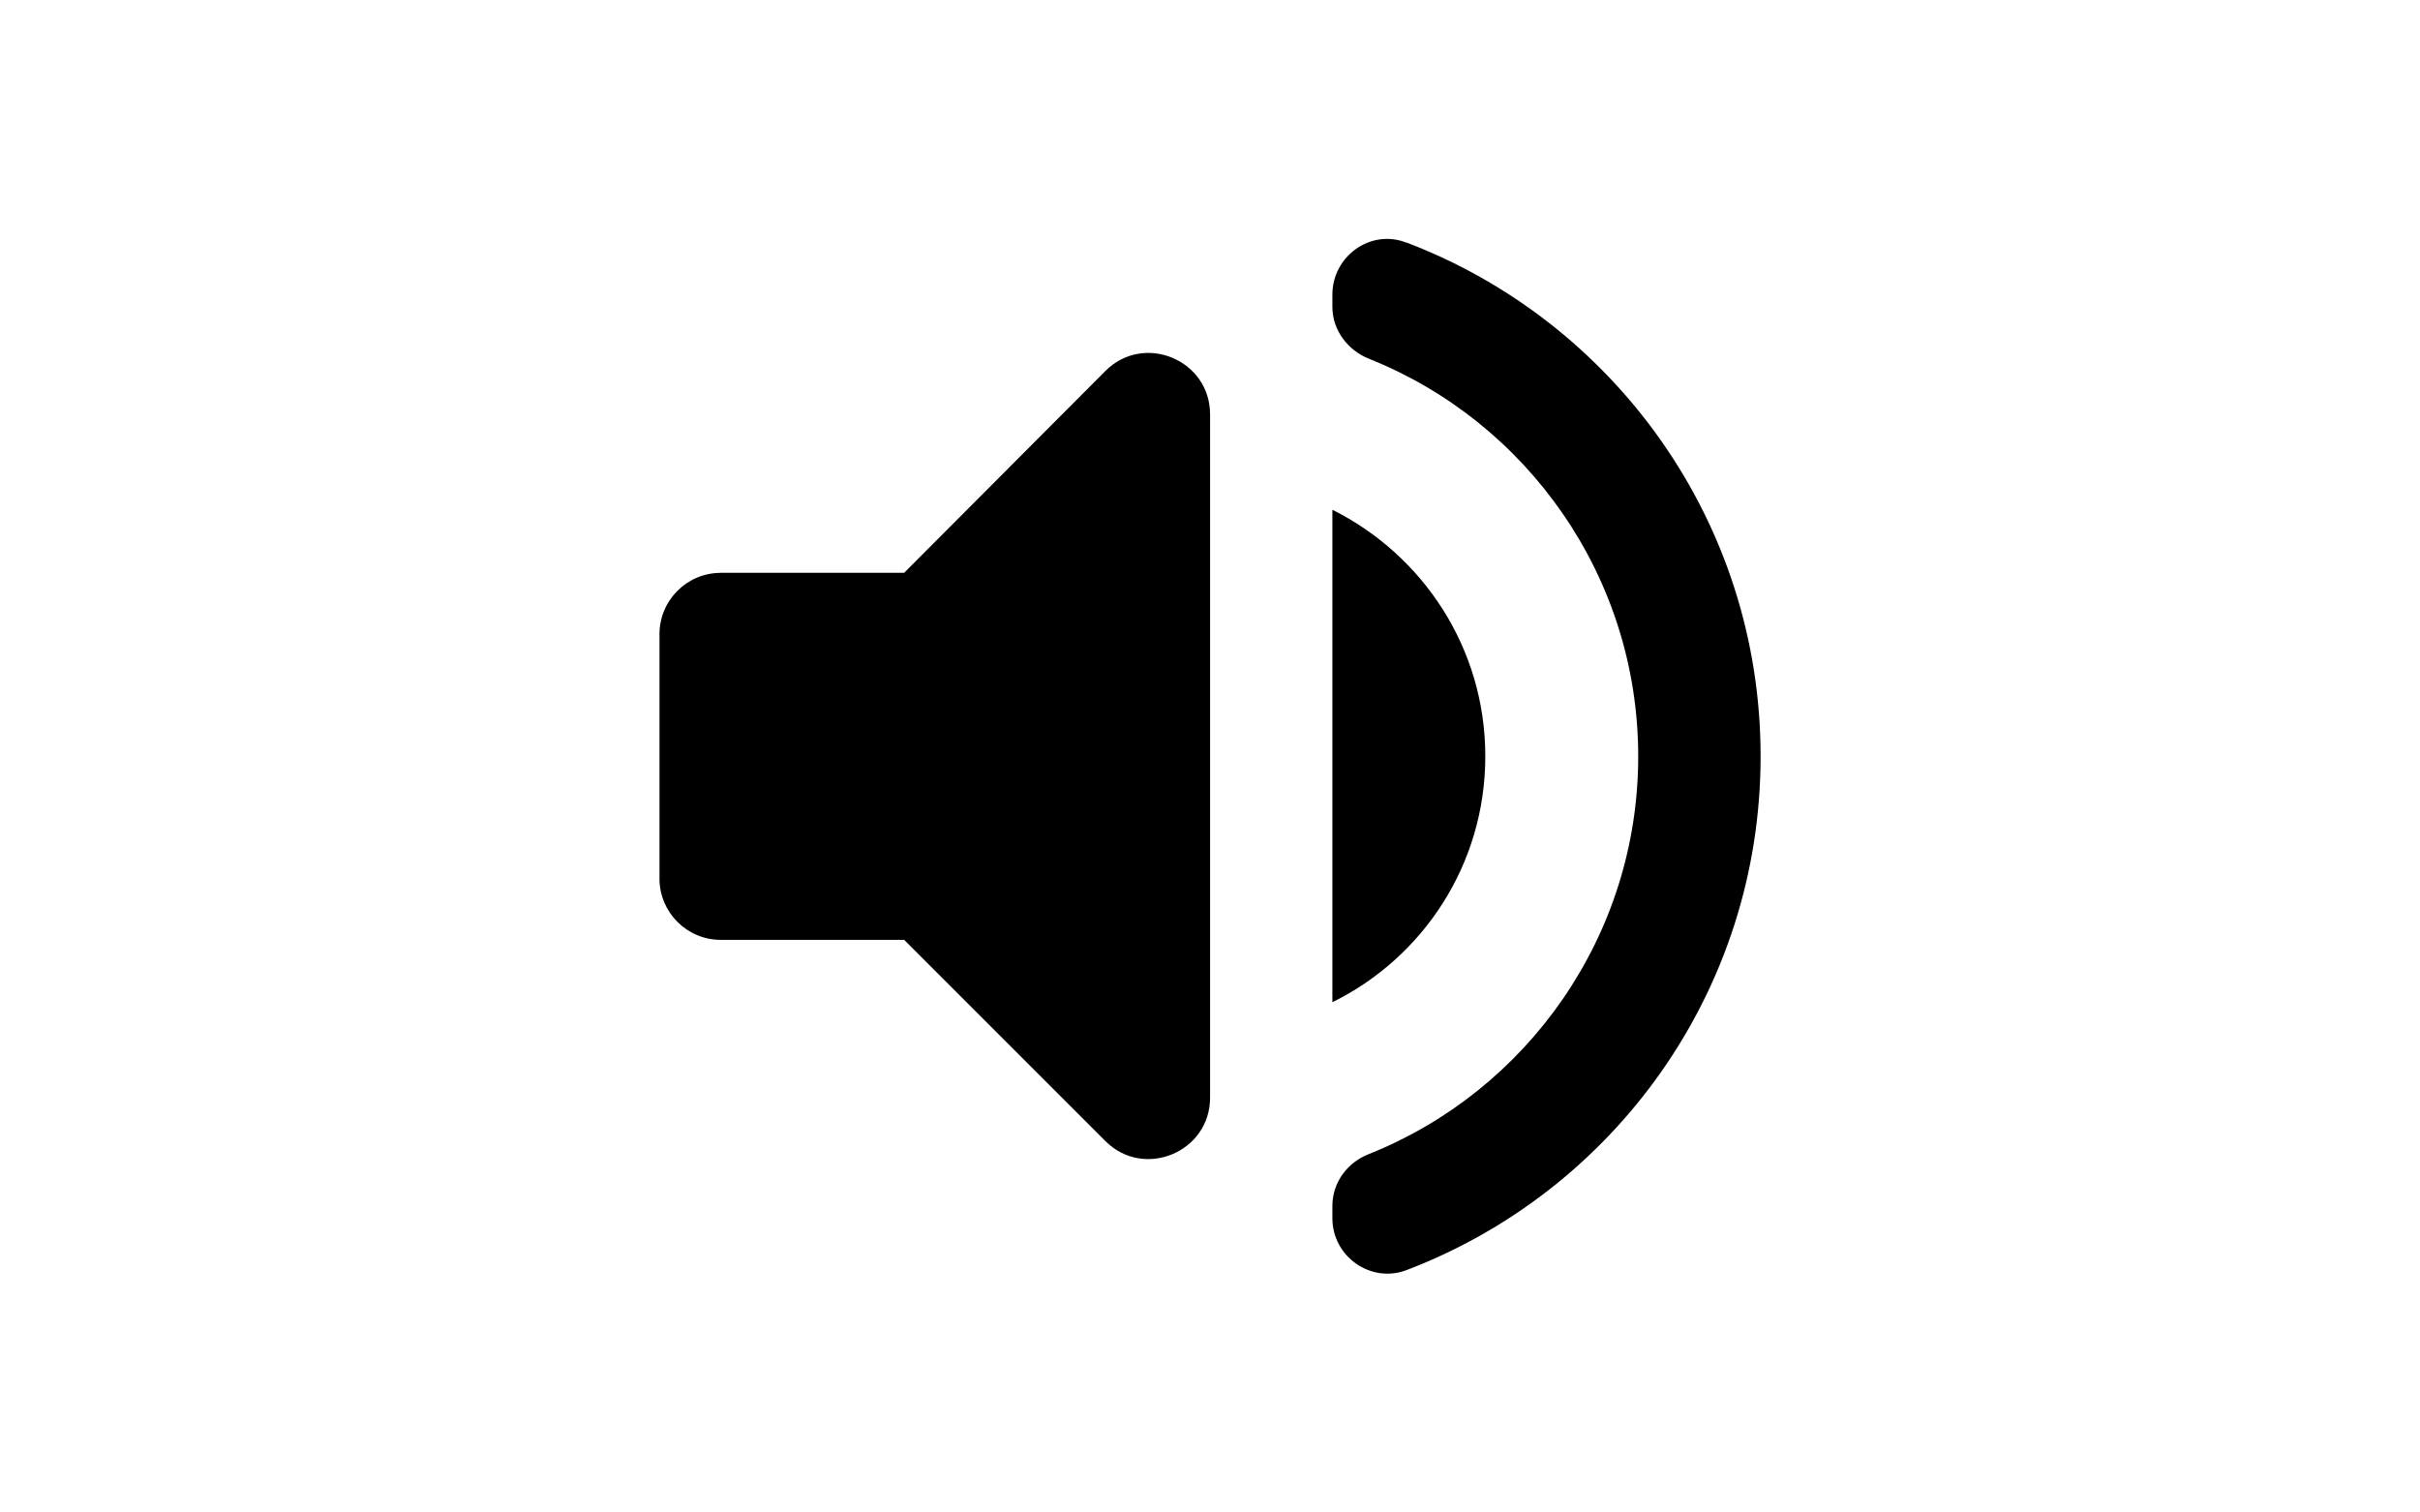 <svg version="1.1" xmlns="http://www.w3.org/2000/svg" xmlns:xlink="http://www.w3.org/1999/xlink" width="29.562" height="18.476" viewBox="0,0,29.562,18.476"><rect x="0" y="0" width="29.562" height="18.476" fill="#808080" stroke="none"/><g transform="translate(-225.219,-170.762)"><g data-paper-data="{&quot;isPaintingLayer&quot;:true}" fill-rule="nonzero" stroke-linecap="butt" stroke-linejoin="miter" stroke-miterlimit="10" stroke-dasharray="" stroke-dashoffset="0" style="mix-blend-mode: normal"><path d="M225.219,189.238v-18.476h29.562v18.476z" fill="#ffffff" stroke="#000000" stroke-width="0"/><path d="M234.022,177.759h2.242l2.459,-2.466c0.471,-0.471 1.278,-0.135 1.278,0.531v8.347c0,0.665 -0.807,1.001 -1.278,0.531l-2.459,-2.459h-2.242c-0.411,0 -0.747,-0.336 -0.747,-0.747v-2.989c0,-0.411 0.336,-0.747 0.747,-0.747zM241.495,183.005v-6.016c1.106,0.553 1.868,1.689 1.868,3.012c0,1.323 -0.762,2.459 -1.868,3.004zM242.399,173.724c2.533,0.964 4.327,3.408 4.327,6.277c0,2.87 -1.794,5.313 -4.327,6.277c-0.433,0.164 -0.904,-0.164 -0.904,-0.635v-0.149c0,-0.284 0.179,-0.531 0.448,-0.635c1.928,-0.77 3.288,-2.66 3.288,-4.857c0,-2.197 -1.36,-4.088 -3.288,-4.857c-0.262,-0.105 -0.448,-0.351 -0.448,-0.635v-0.149c0,-0.471 0.471,-0.807 0.904,-0.635z" fill="#000000" stroke="none" stroke-width="1"/></g></g></svg><!--rotationCenter:14.78078499999998:9.23798499999998-->